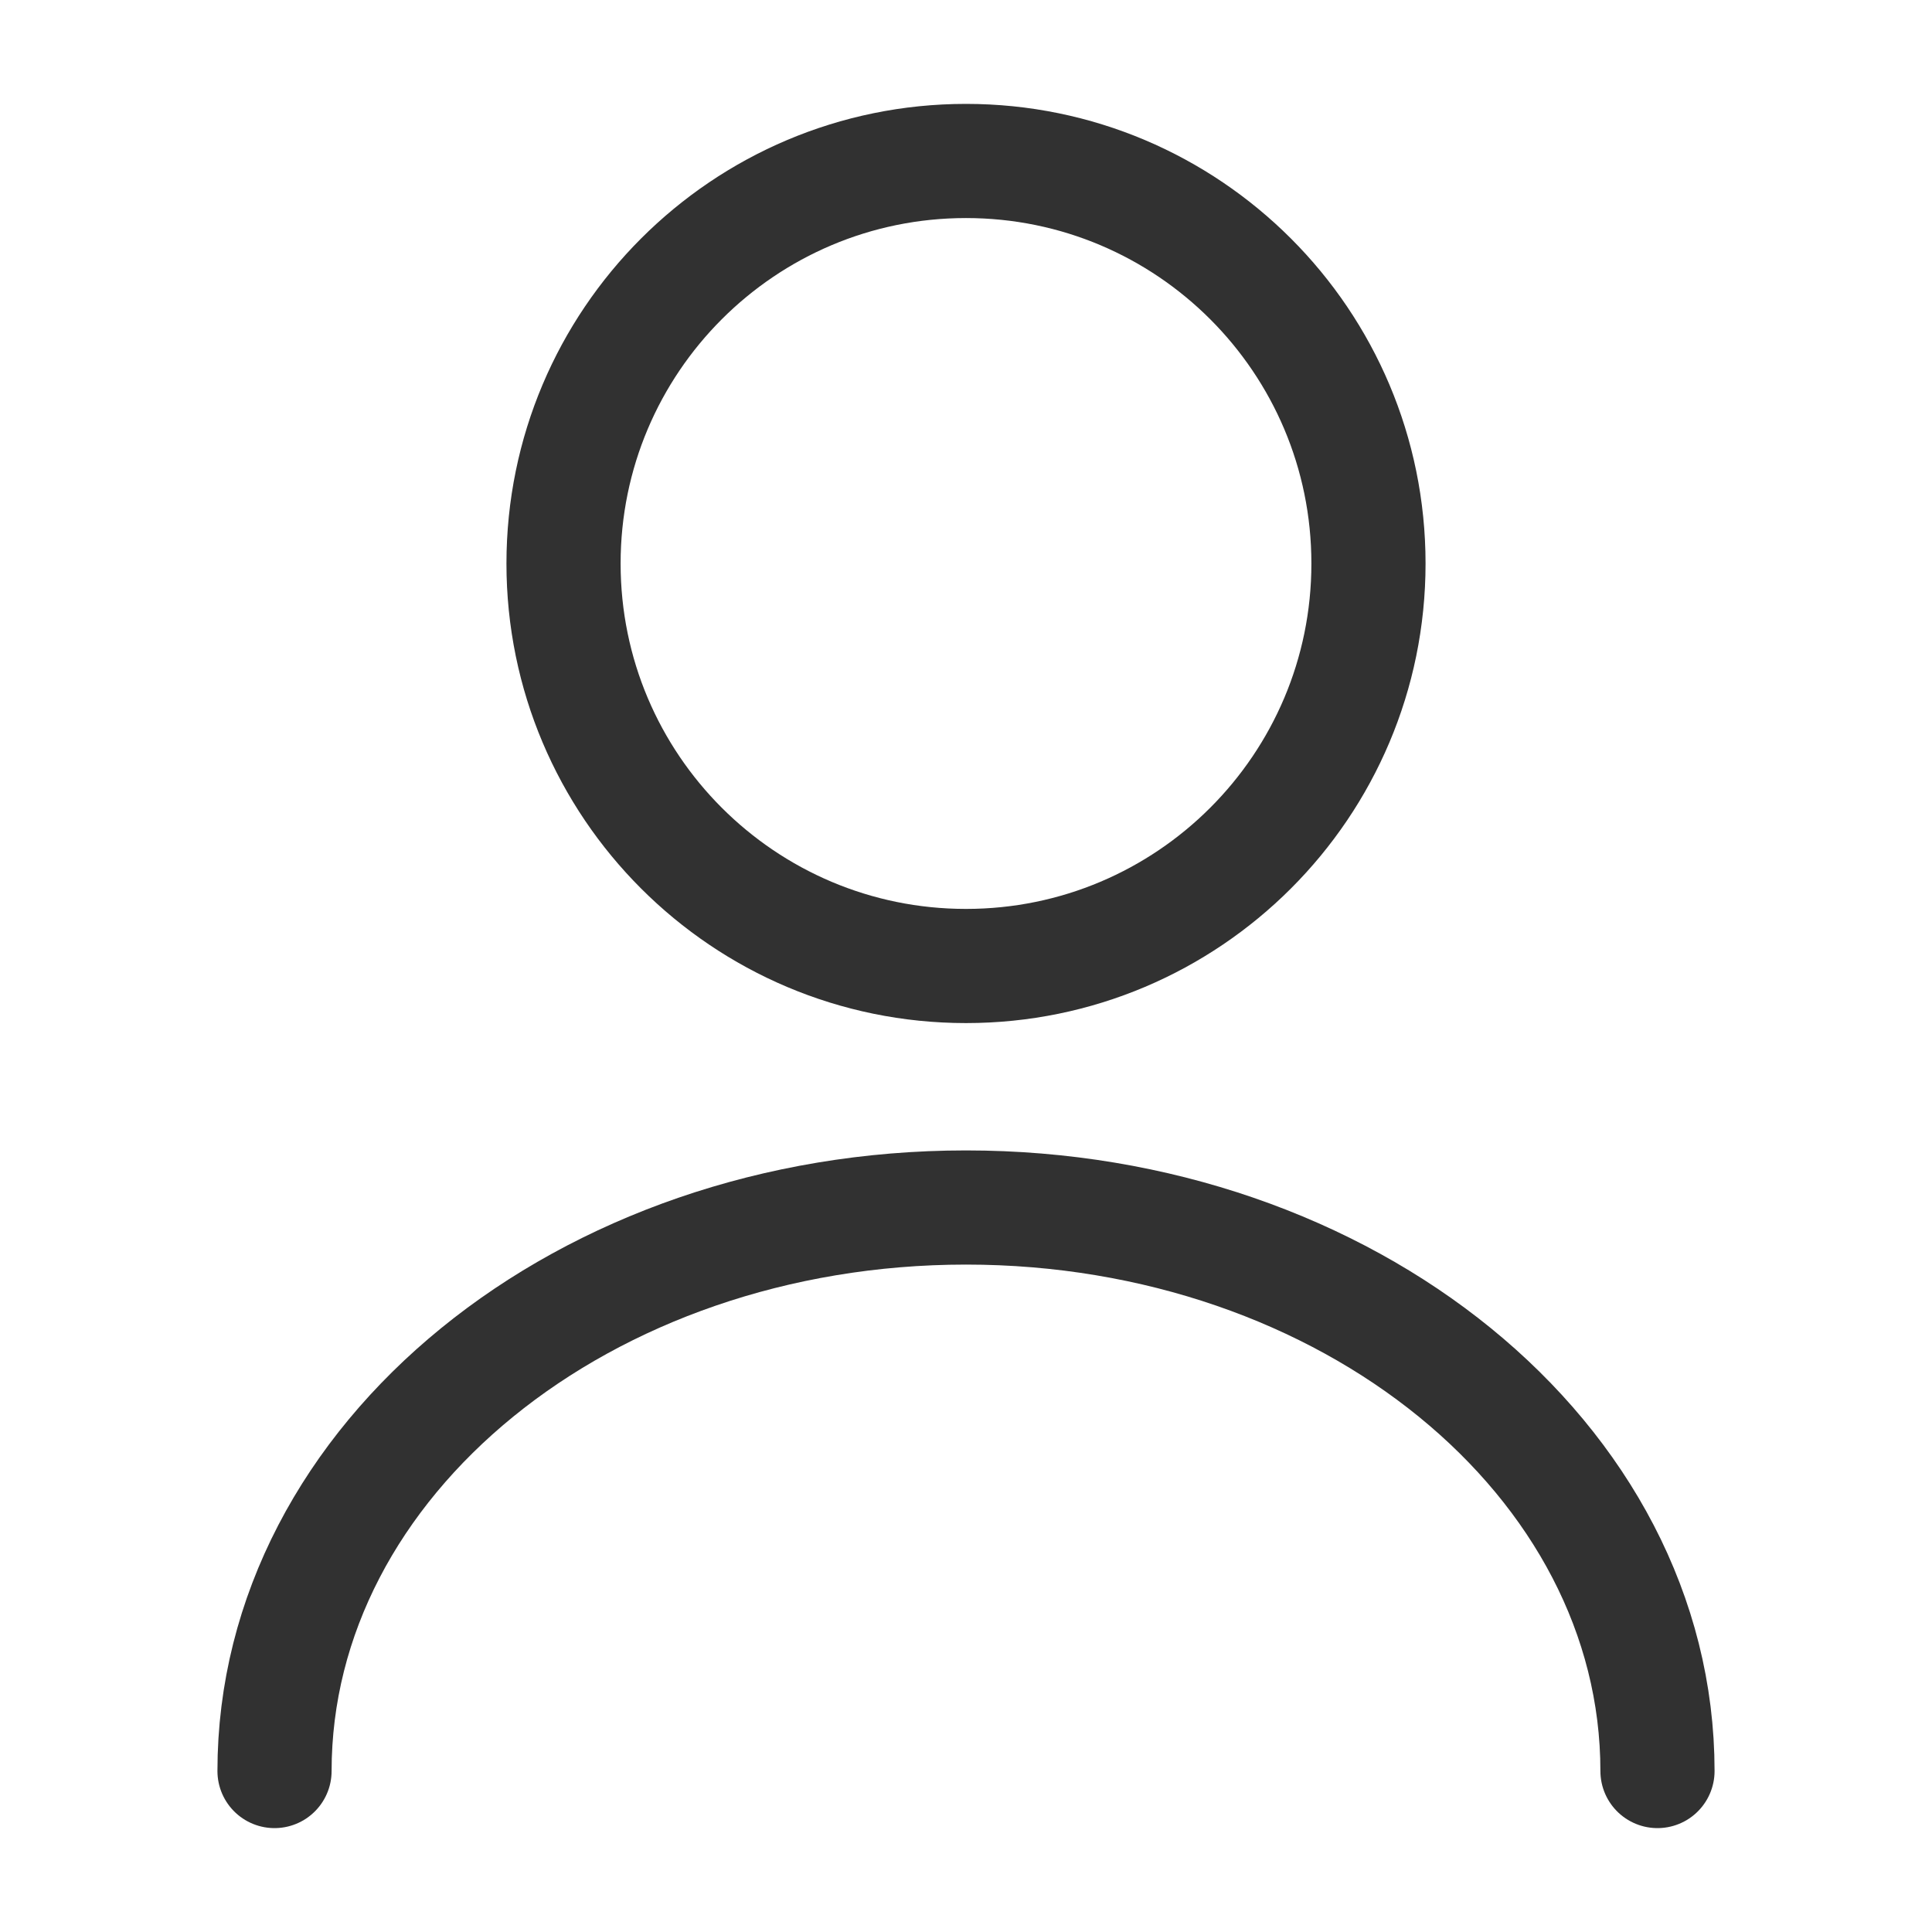 <svg xmlns="http://www.w3.org/2000/svg" width="22" height="22" viewBox="0 0 22 22" fill="none">
  <path d="M11 11C13.531 11 15.583 8.948 15.583 6.417C15.583 3.886 13.531 1.833 11 1.833C8.469 1.833 6.417 3.886 6.417 6.417C6.417 8.948 8.469 11 11 11Z" stroke="#313131" stroke-width="1.3" stroke-linecap="round" stroke-linejoin="round"/>
  <path d="M18.874 20.167C18.874 16.619 15.345 13.75 11 13.75C6.655 13.75 3.126 16.619 3.126 20.167" stroke="#313131" stroke-width="1.3" stroke-linecap="round" stroke-linejoin="round"/>
</svg>